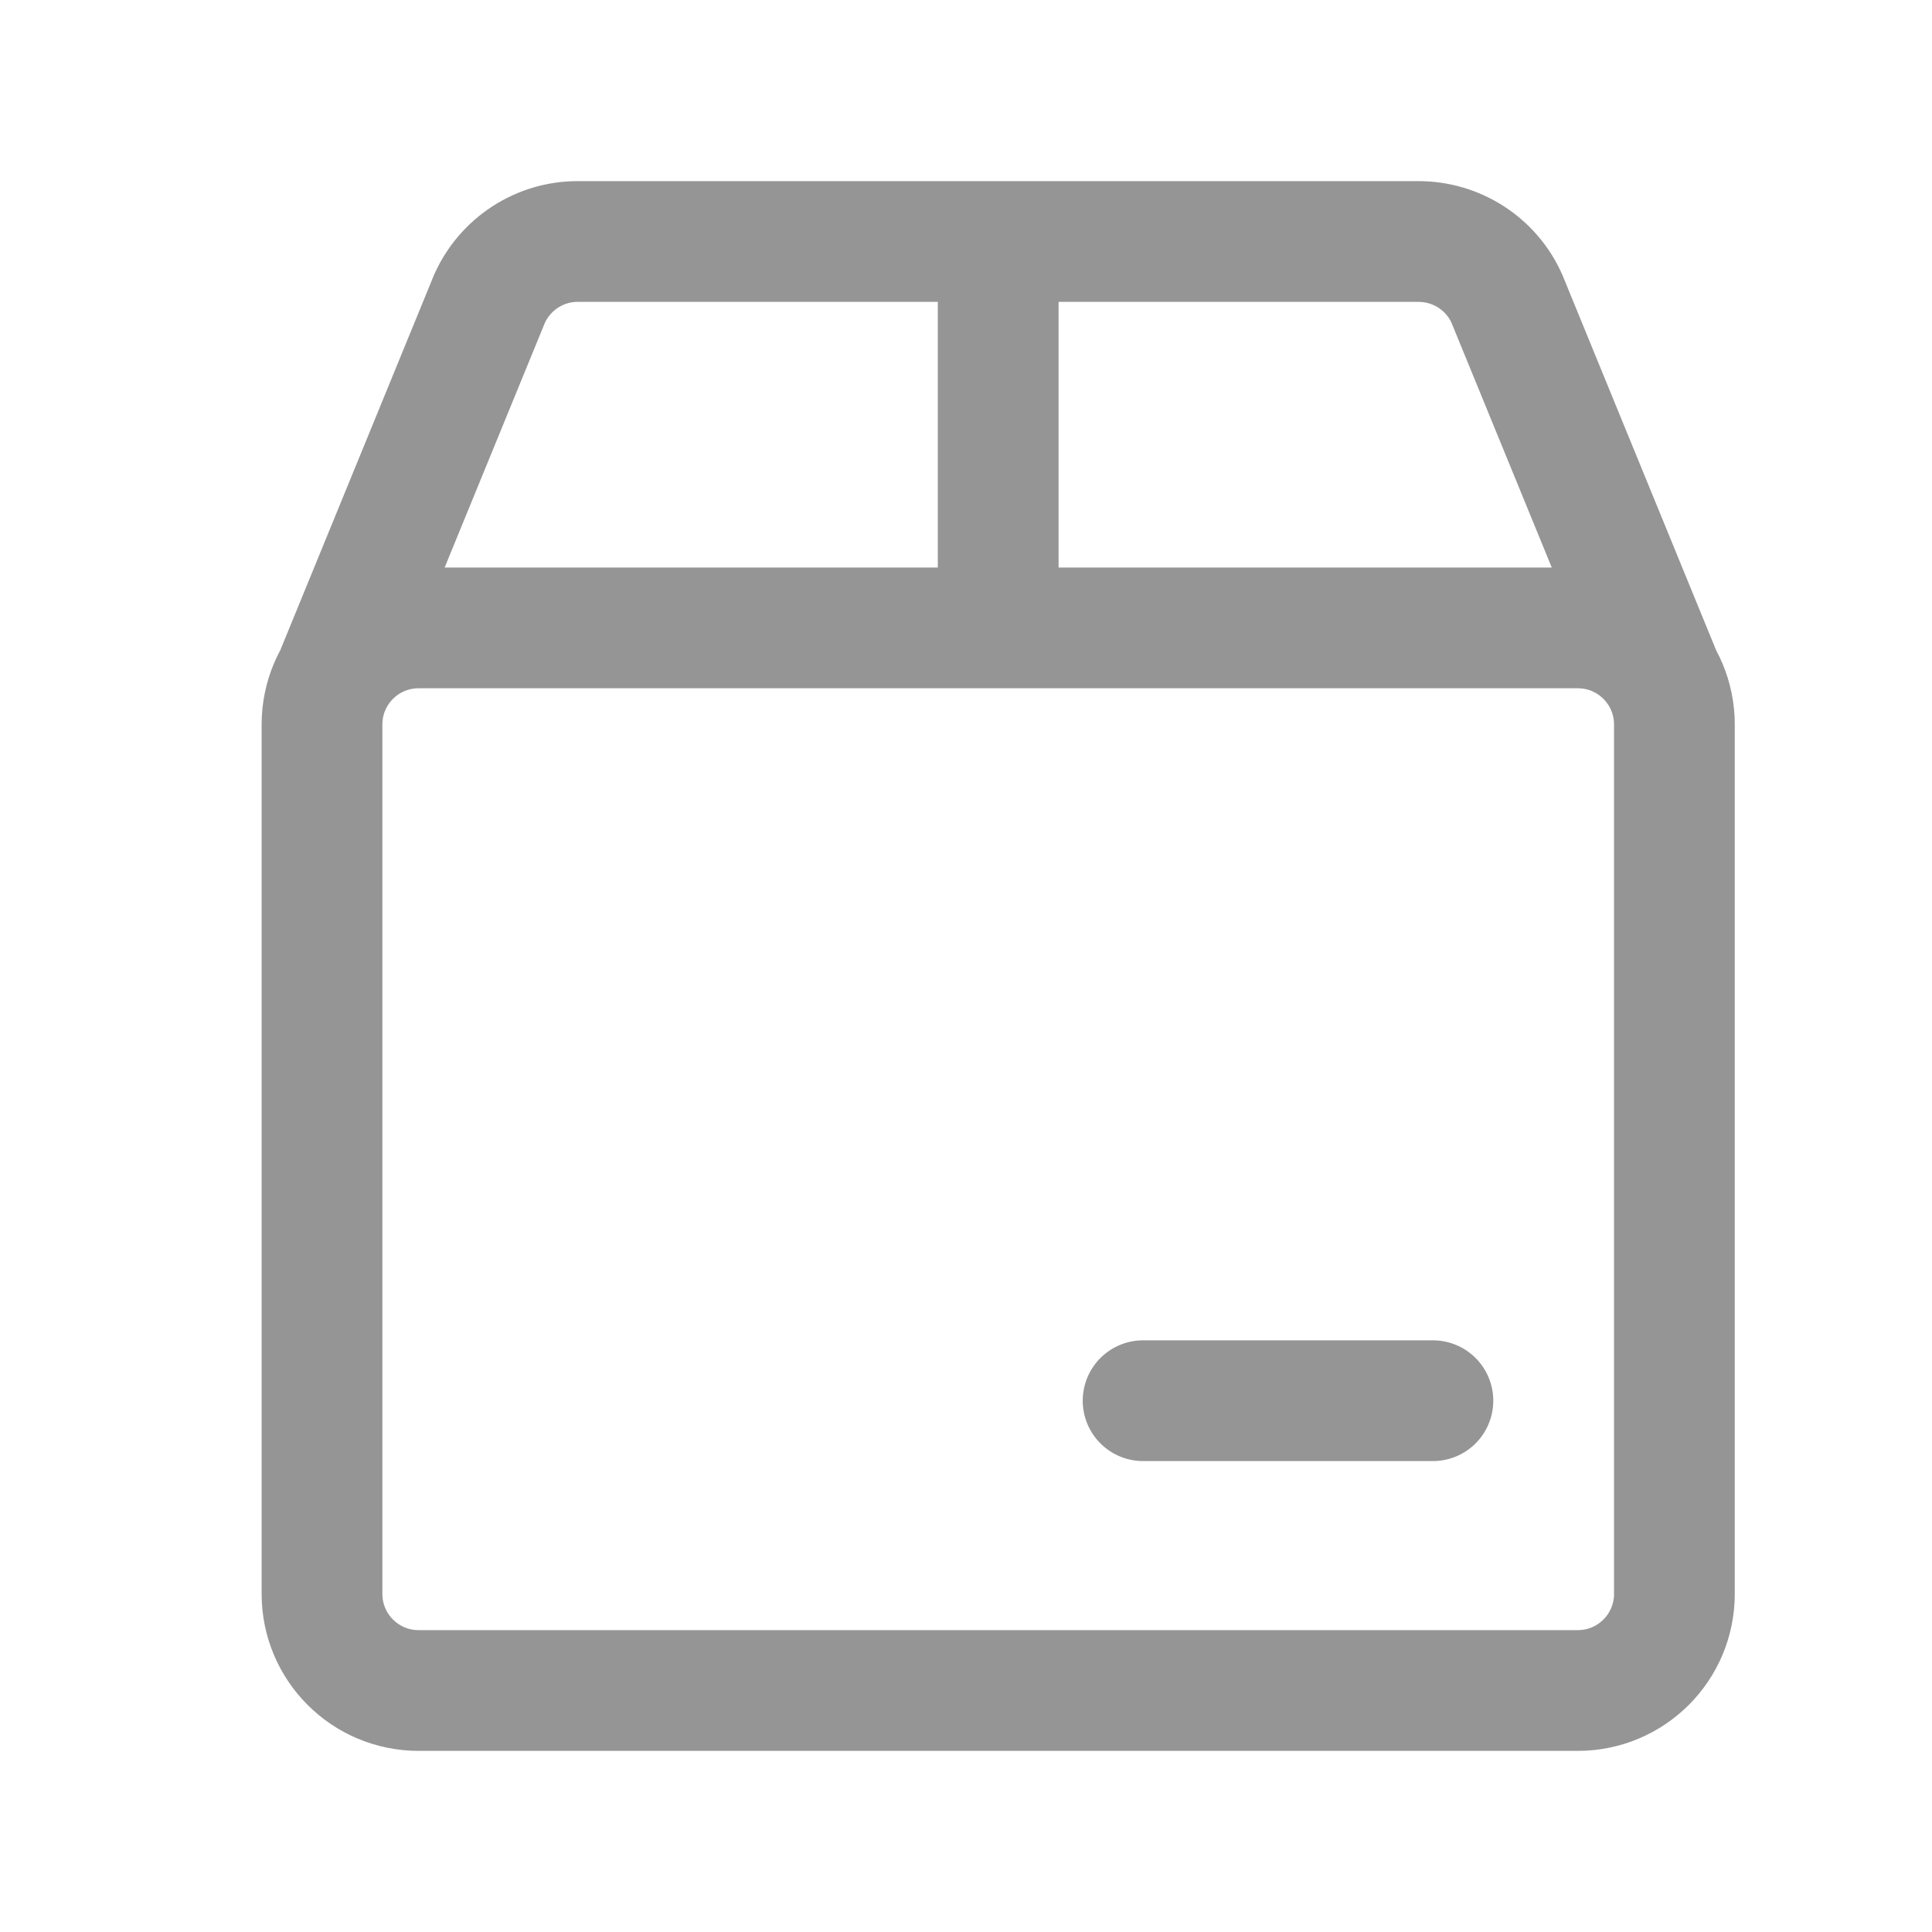 <svg width="24" height="24" viewBox="0 0 24 24" fill="none" xmlns="http://www.w3.org/2000/svg">
<path d="M20.64 8.4L18.72 3.713C18.626 3.5 18.472 3.32 18.276 3.193C18.081 3.067 17.854 3 17.621 3H7.18C6.947 2.999 6.72 3.066 6.524 3.193C6.329 3.32 6.175 3.5 6.08 3.713L4.16 8.4M12.4 7.8V3M14.2 17.4H17.8M5.2 7.8H19.6C20.263 7.8 20.8 8.337 20.8 9V19.8C20.8 20.463 20.263 21 19.6 21H5.2C4.537 21 4 20.463 4 19.8V9C4 8.337 4.537 7.8 5.2 7.8Z" stroke="#959595" stroke-width="1.5" stroke-linecap="round" stroke-linejoin="round"/>
</svg>
